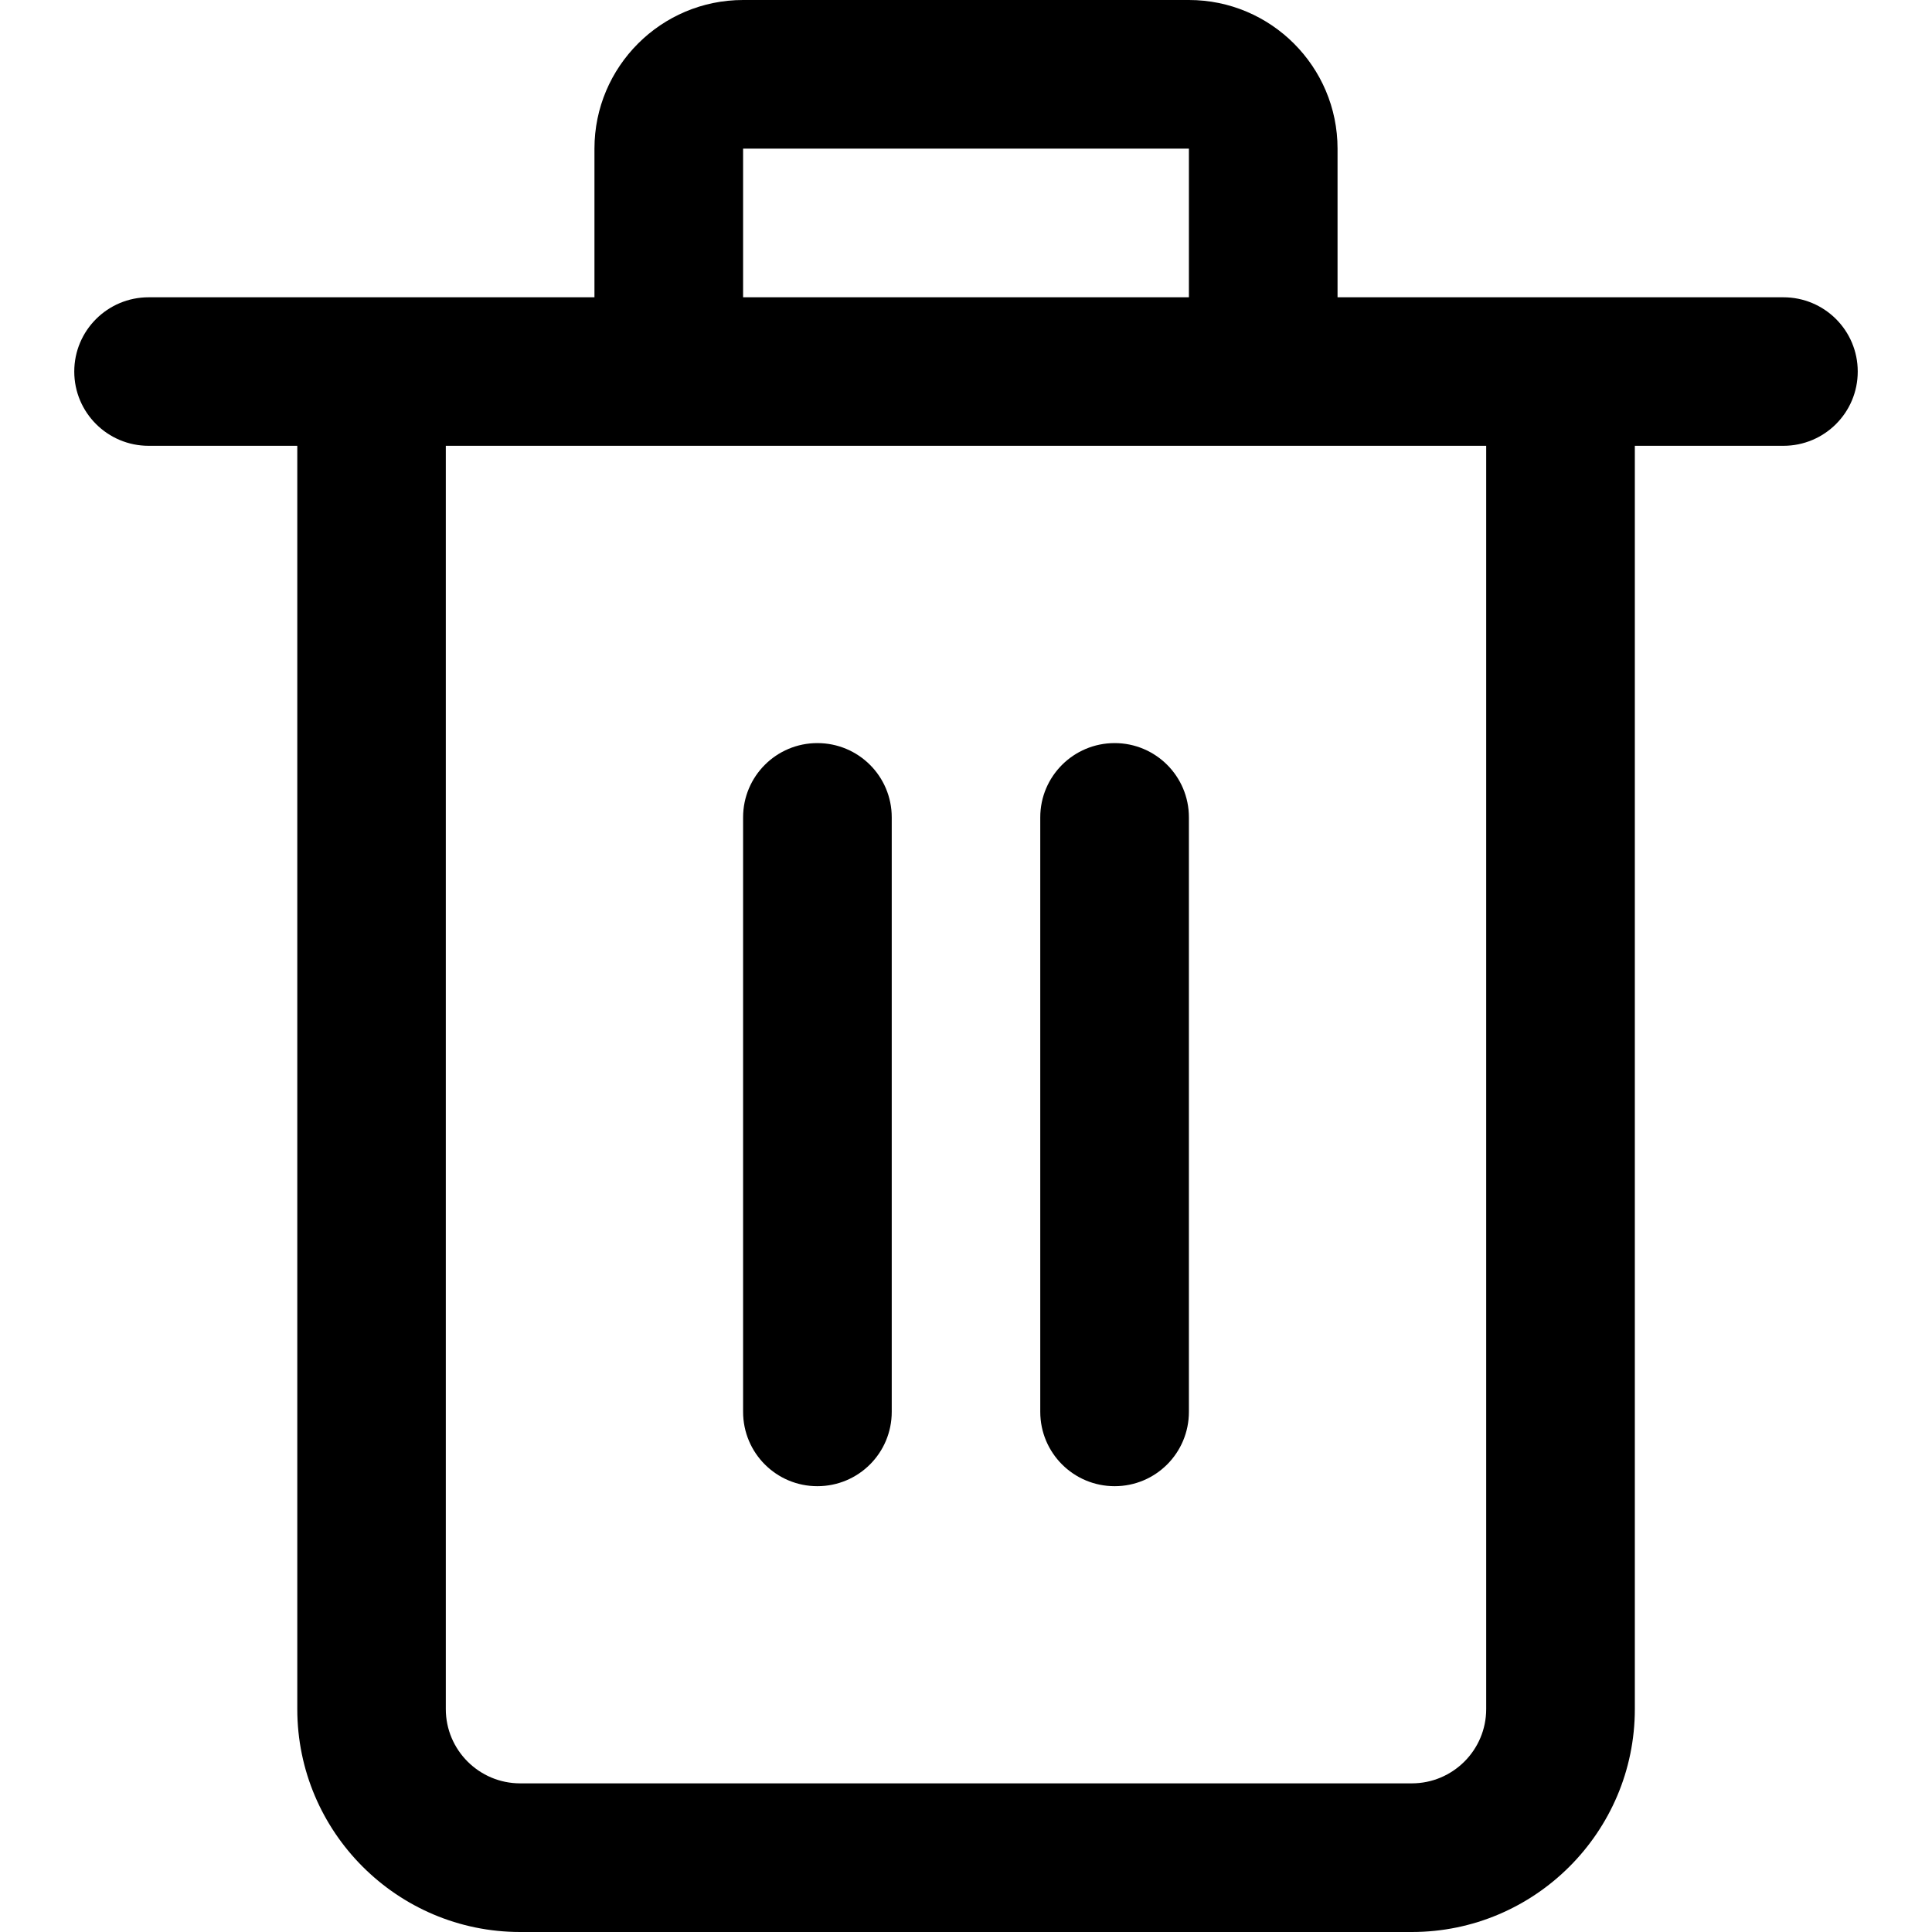 <svg  xmlns="http://www.w3.org/2000/svg" viewBox="0 0 16 16" >
<path d="M6.769 6.154C6.429 6.154 6.154 6.429 6.154 6.769V11.692C6.154 12.033 6.429 12.308 6.769 12.308C7.11 12.308 7.385 12.033 7.385 11.692V6.769C7.385 6.429 7.11 6.154 6.769 6.154Z"/>
<path d="M9.231 6.154C8.891 6.154 8.615 6.429 8.615 6.769V11.692C8.615 12.033 8.891 12.308 9.231 12.308C9.571 12.308 9.846 12.033 9.846 11.692V6.769C9.846 6.429 9.571 6.154 9.231 6.154Z"/>
<path d="M9.846 0H6.154C5.475 0 4.923 0.552 4.923 1.231V2.462H3.077H1.231C0.891 2.462 0.615 2.737 0.615 3.077C0.615 3.417 0.891 3.692 1.231 3.692H2.462V14.154C2.462 15.172 3.29 16 4.308 16H11.692C12.71 16 13.539 15.172 13.539 14.154V3.692H14.769C15.11 3.692 15.385 3.417 15.385 3.077C15.385 2.737 15.11 2.462 14.769 2.462H12.923H11.077V1.231C11.077 0.552 10.525 0 9.846 0ZM12.308 14.154C12.308 14.493 12.032 14.769 11.692 14.769H4.308C3.968 14.769 3.692 14.493 3.692 14.154V3.692H12.308V14.154ZM6.154 2.462V1.231H9.846V2.462H6.154Z"/>
</svg>

